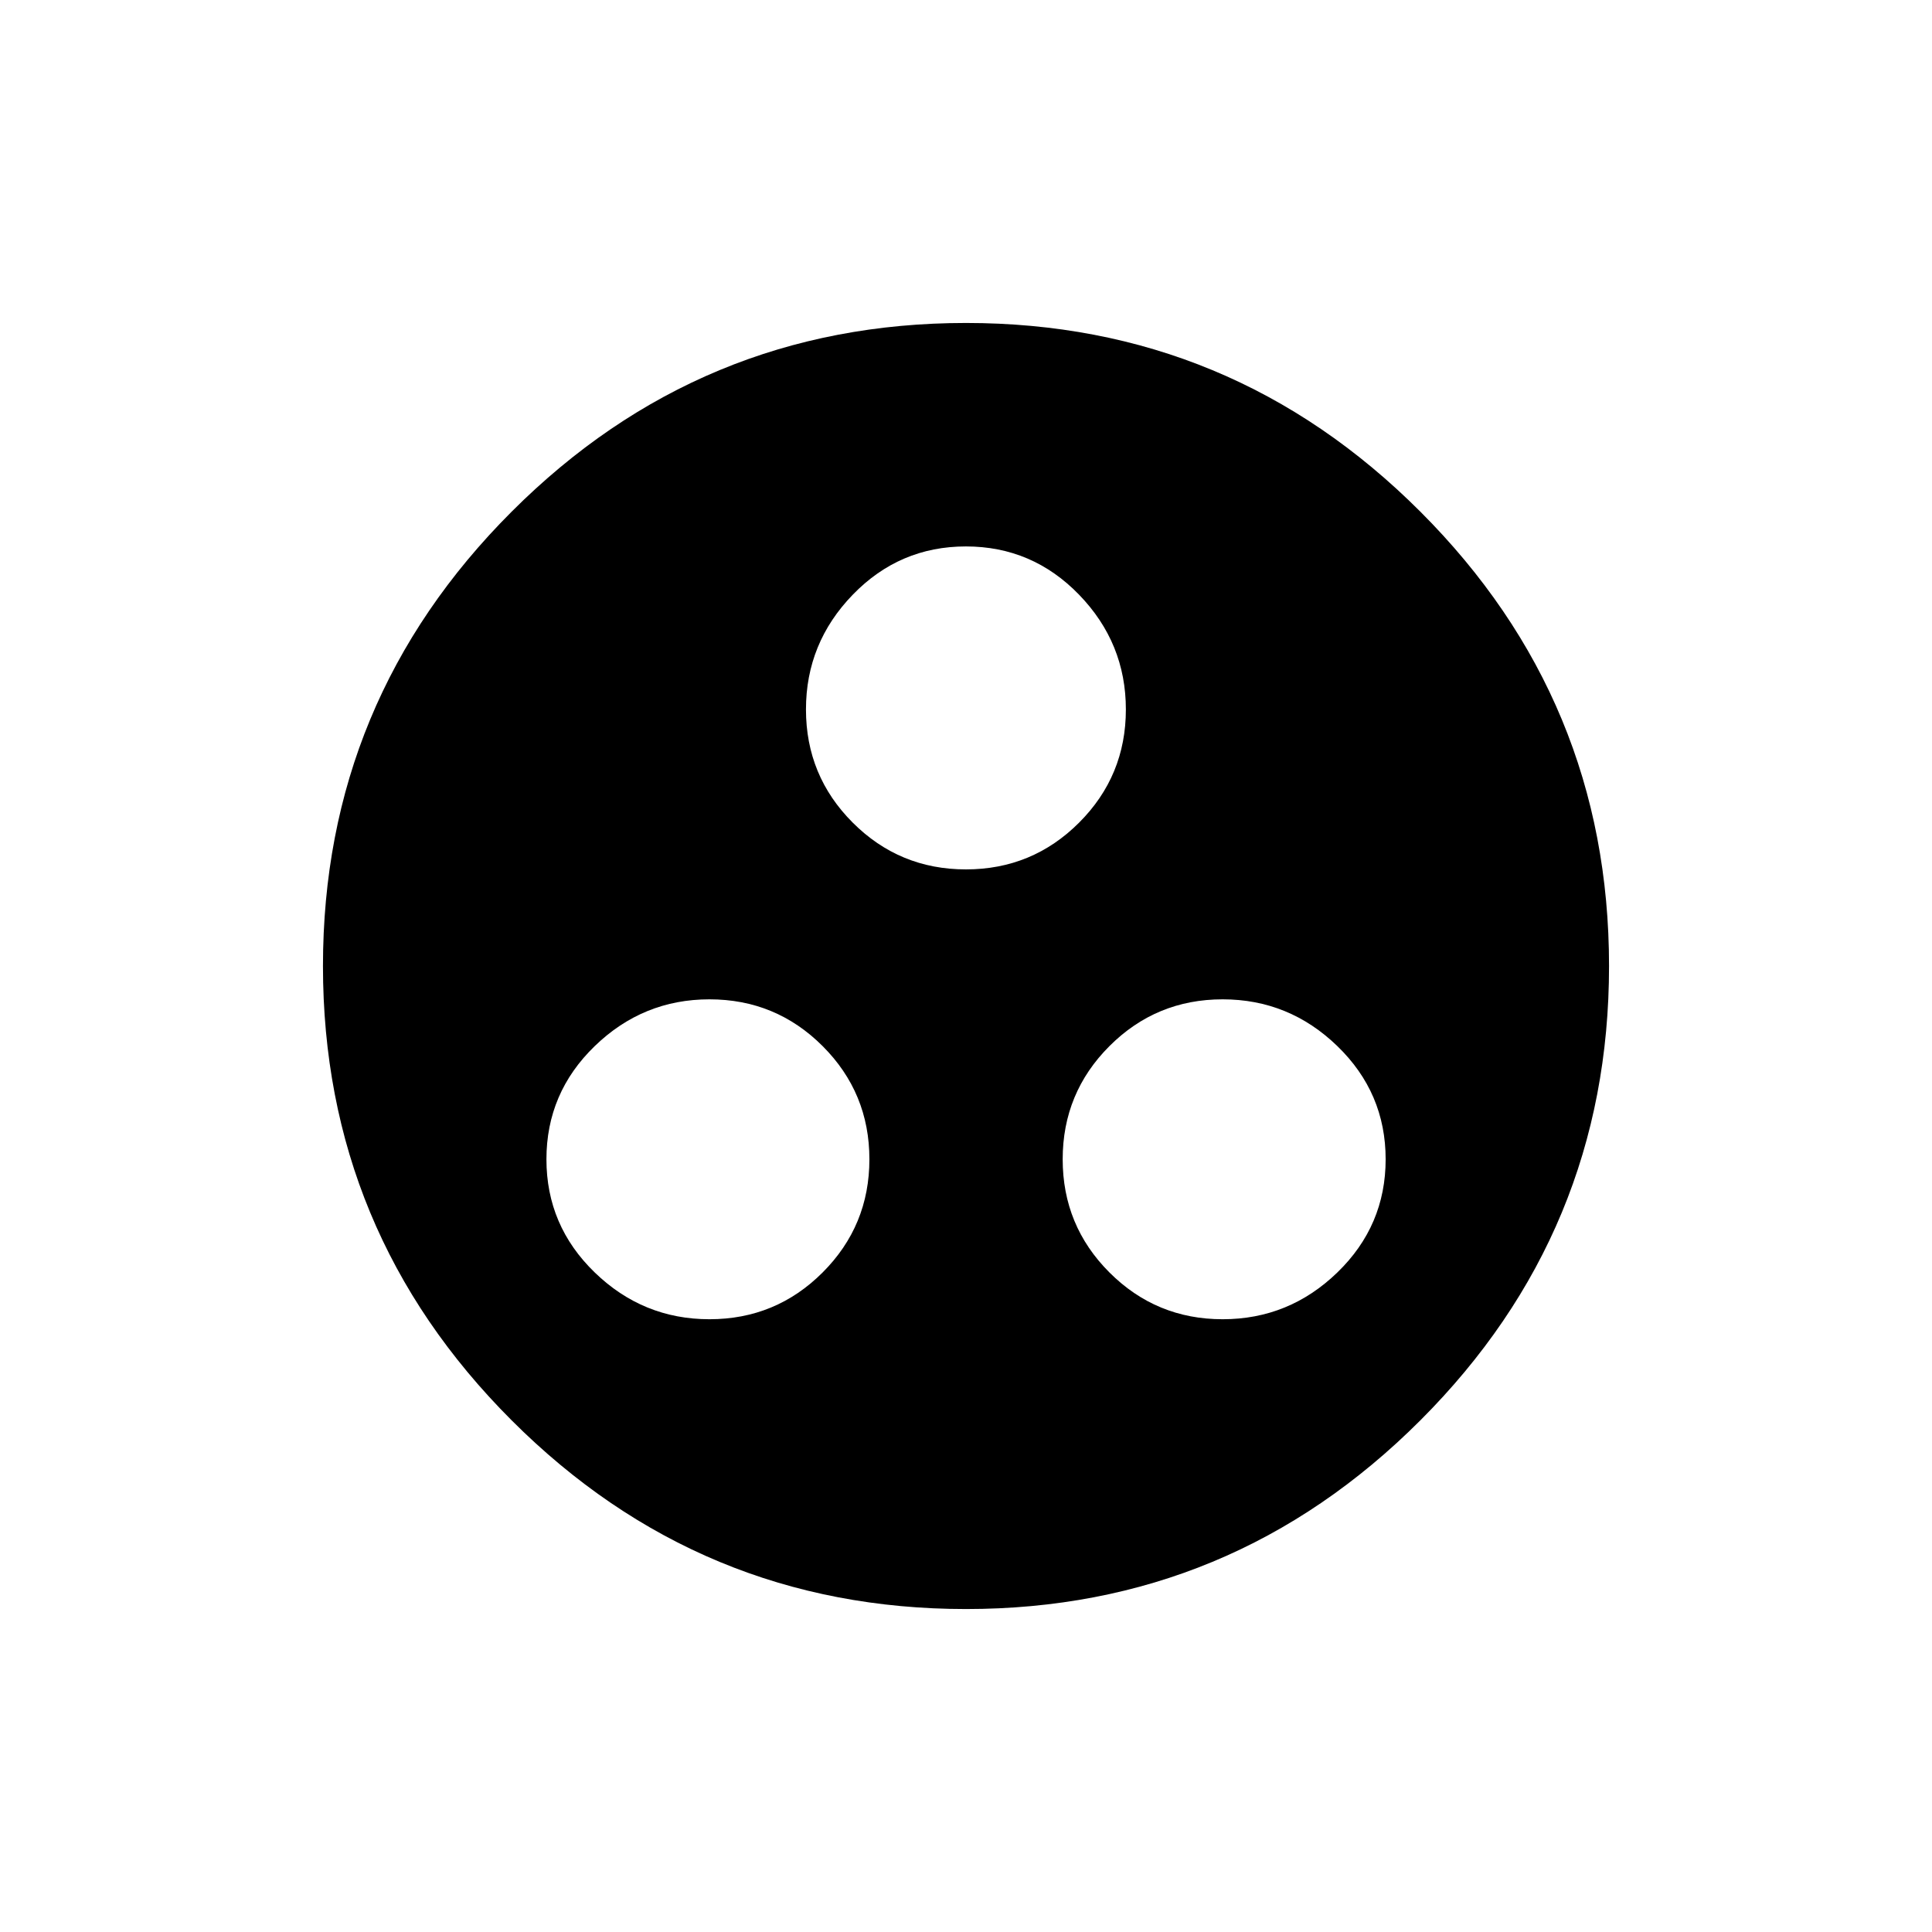 <!-- Generated by IcoMoon.io -->
<svg version="1.1" xmlns="http://www.w3.org/2000/svg" width="24" height="24" viewBox="0 0 24 24">
<title>group_work</title>
<path d="M15.188 16.388q0.825 0 1.425-0.581t0.6-1.406-0.6-1.406-1.425-0.581-1.406 0.581-0.581 1.406 0.581 1.406 1.406 0.581zM10.012 8.813q0 0.825 0.581 1.406t1.406 0.581 1.406-0.581 0.581-1.406-0.581-1.425-1.406-0.6-1.406 0.6-0.581 1.425zM8.813 16.388q0.825 0 1.406-0.581t0.581-1.406-0.581-1.406-1.406-0.581-1.425 0.581-0.6 1.406 0.6 1.406 1.425 0.581zM12 4.012q3.3 0 5.644 2.344t2.344 5.644-2.344 5.644-5.644 2.344-5.644-2.344-2.344-5.644 2.344-5.644 5.644-2.344z"></path>
</svg>
